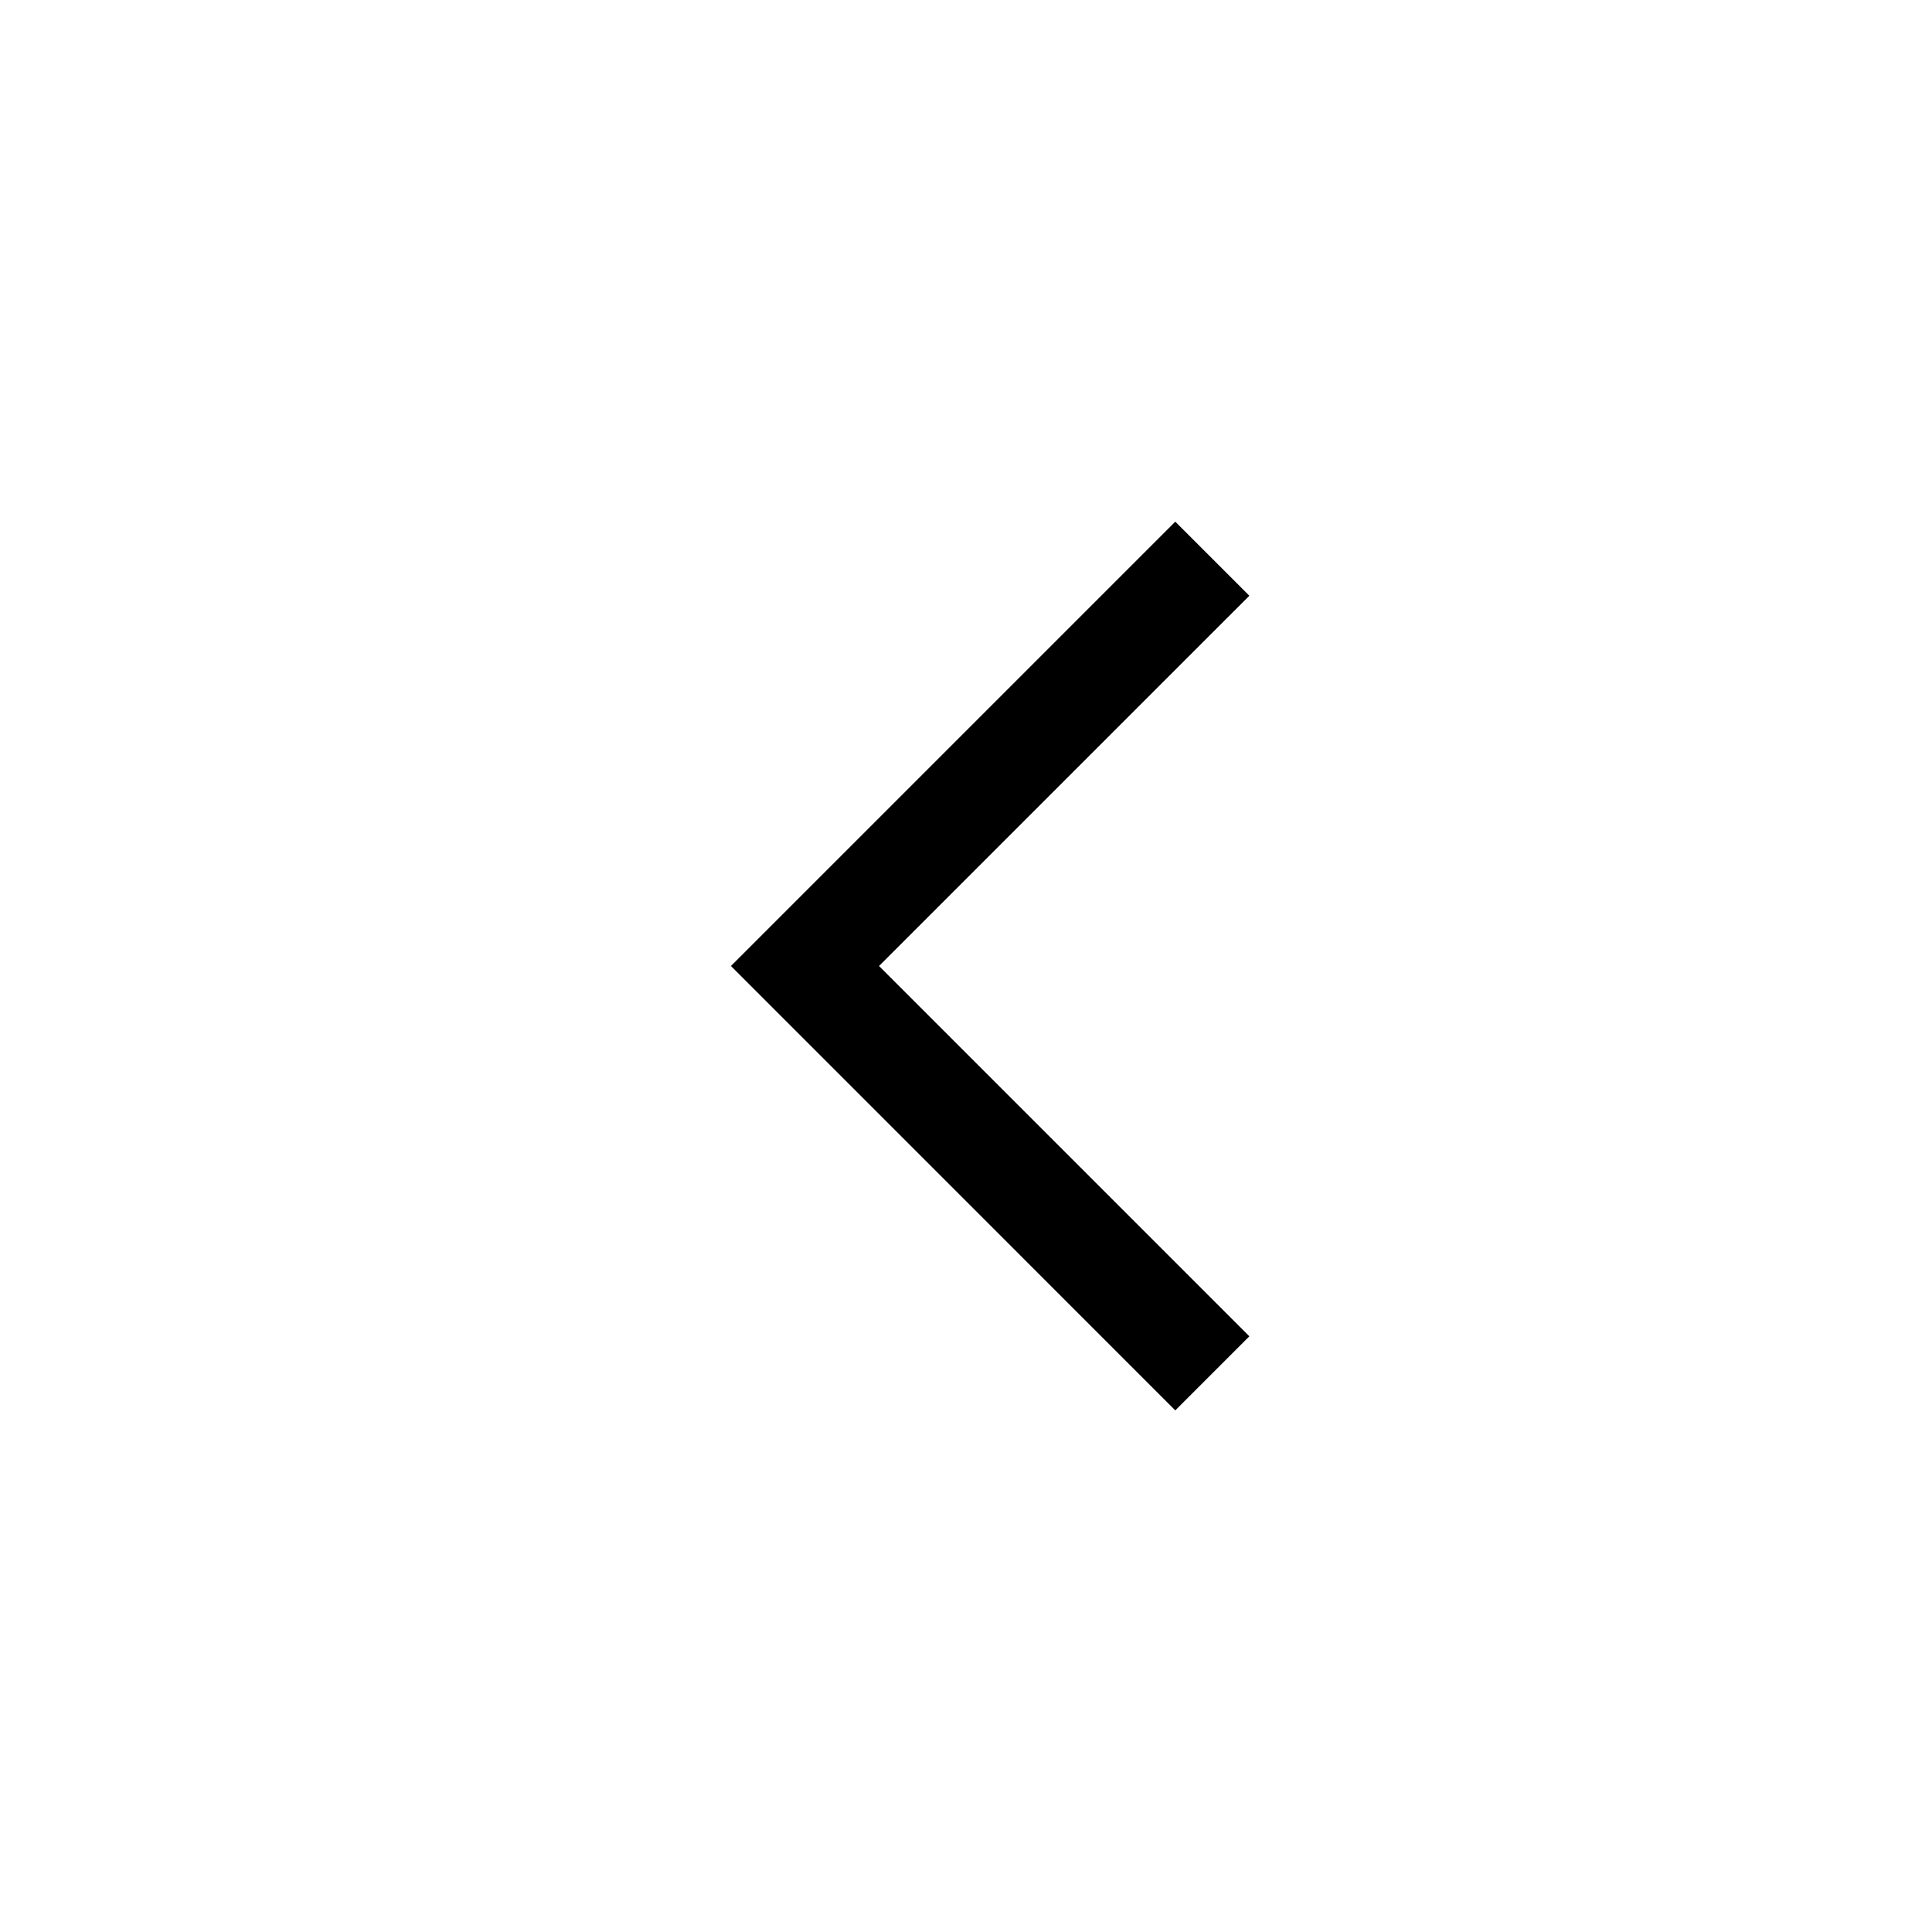<svg width="40" height="40" viewBox="0 0 40 40" fill="none" xmlns="http://www.w3.org/2000/svg">
<path d="M15.487 20L24.333 28.847L25.513 27.667L17.846 20L25.513 12.334L24.333 11.154L15.487 20Z" fill="black" stroke="black" stroke-width="0.5"/>
</svg>
